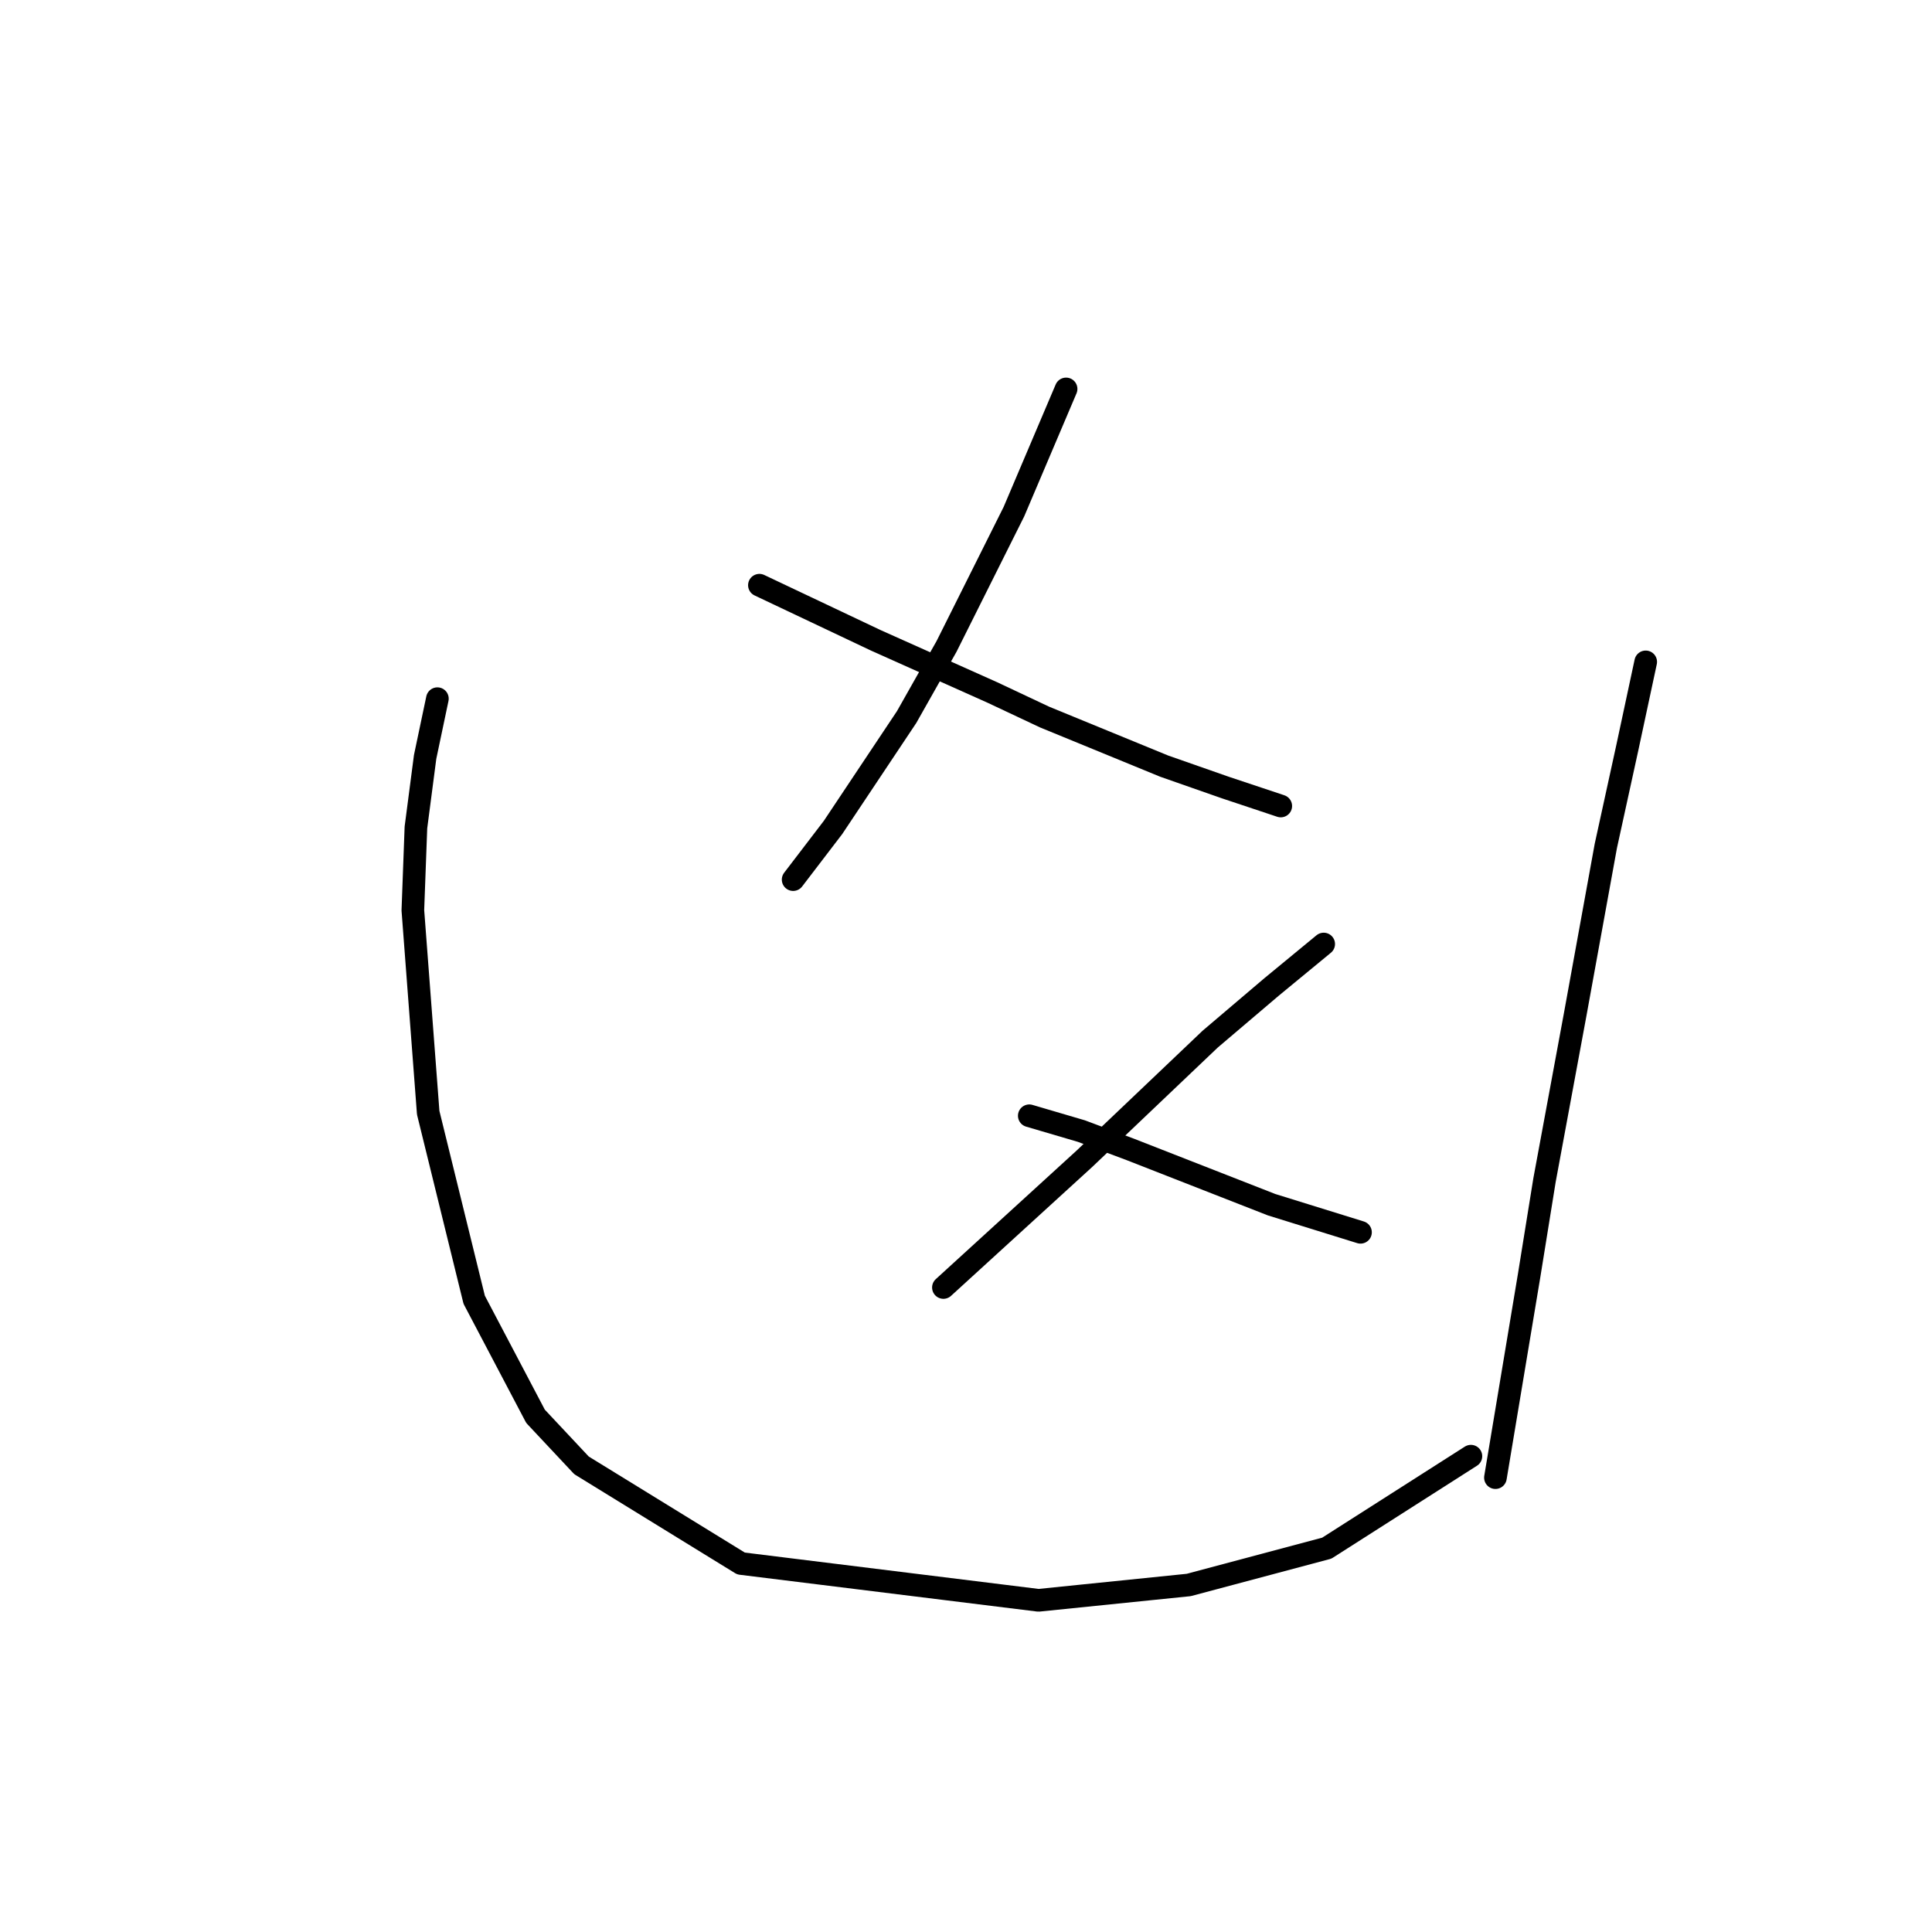 <?xml version="1.0" standalone="no"?>
    <svg width="256" height="256" xmlns="http://www.w3.org/2000/svg" version="1.1">
    <polyline stroke="black" stroke-width="3" stroke-linecap="round" fill="transparent" stroke-linejoin="round" points="141.262 51.535 134.353 67.79 130.29 75.917 125.413 85.67 120.131 95.016 110.378 109.645 105.095 116.554 105.095 116.554 " />
        <polyline stroke="black" stroke-width="3" stroke-linecap="round" fill="transparent" stroke-linejoin="round" points="100.625 77.543 108.346 81.2 116.067 84.857 131.509 91.765 138.417 95.016 154.265 101.518 162.393 104.363 169.707 106.801 169.707 106.801 " />
        <polyline stroke="black" stroke-width="3" stroke-linecap="round" fill="transparent" stroke-linejoin="round" points="175.396 125.087 168.488 130.777 160.361 137.685 143.7 153.533 125.007 170.6 125.007 170.6 " />
        <polyline stroke="black" stroke-width="3" stroke-linecap="round" fill="transparent" stroke-linejoin="round" points="136.385 147.844 143.293 149.876 149.795 152.314 168.488 159.628 180.273 163.286 180.273 163.286 " />
        <polyline stroke="black" stroke-width="3" stroke-linecap="round" fill="transparent" stroke-linejoin="round" points="57.957 92.578 56.331 100.299 55.112 109.645 54.706 120.617 56.738 147.438 62.833 172.226 70.96 187.668 77.056 194.17 98.187 207.173 137.604 212.05 157.516 210.018 175.803 205.141 194.902 192.951 194.902 192.951 " />
        <polyline stroke="black" stroke-width="3" stroke-linecap="round" fill="transparent" stroke-linejoin="round" points="218.065 87.702 215.627 99.08 212.782 112.084 208.718 134.434 204.655 156.378 202.623 168.975 198.153 195.795 198.153 195.795 " />
        </svg>